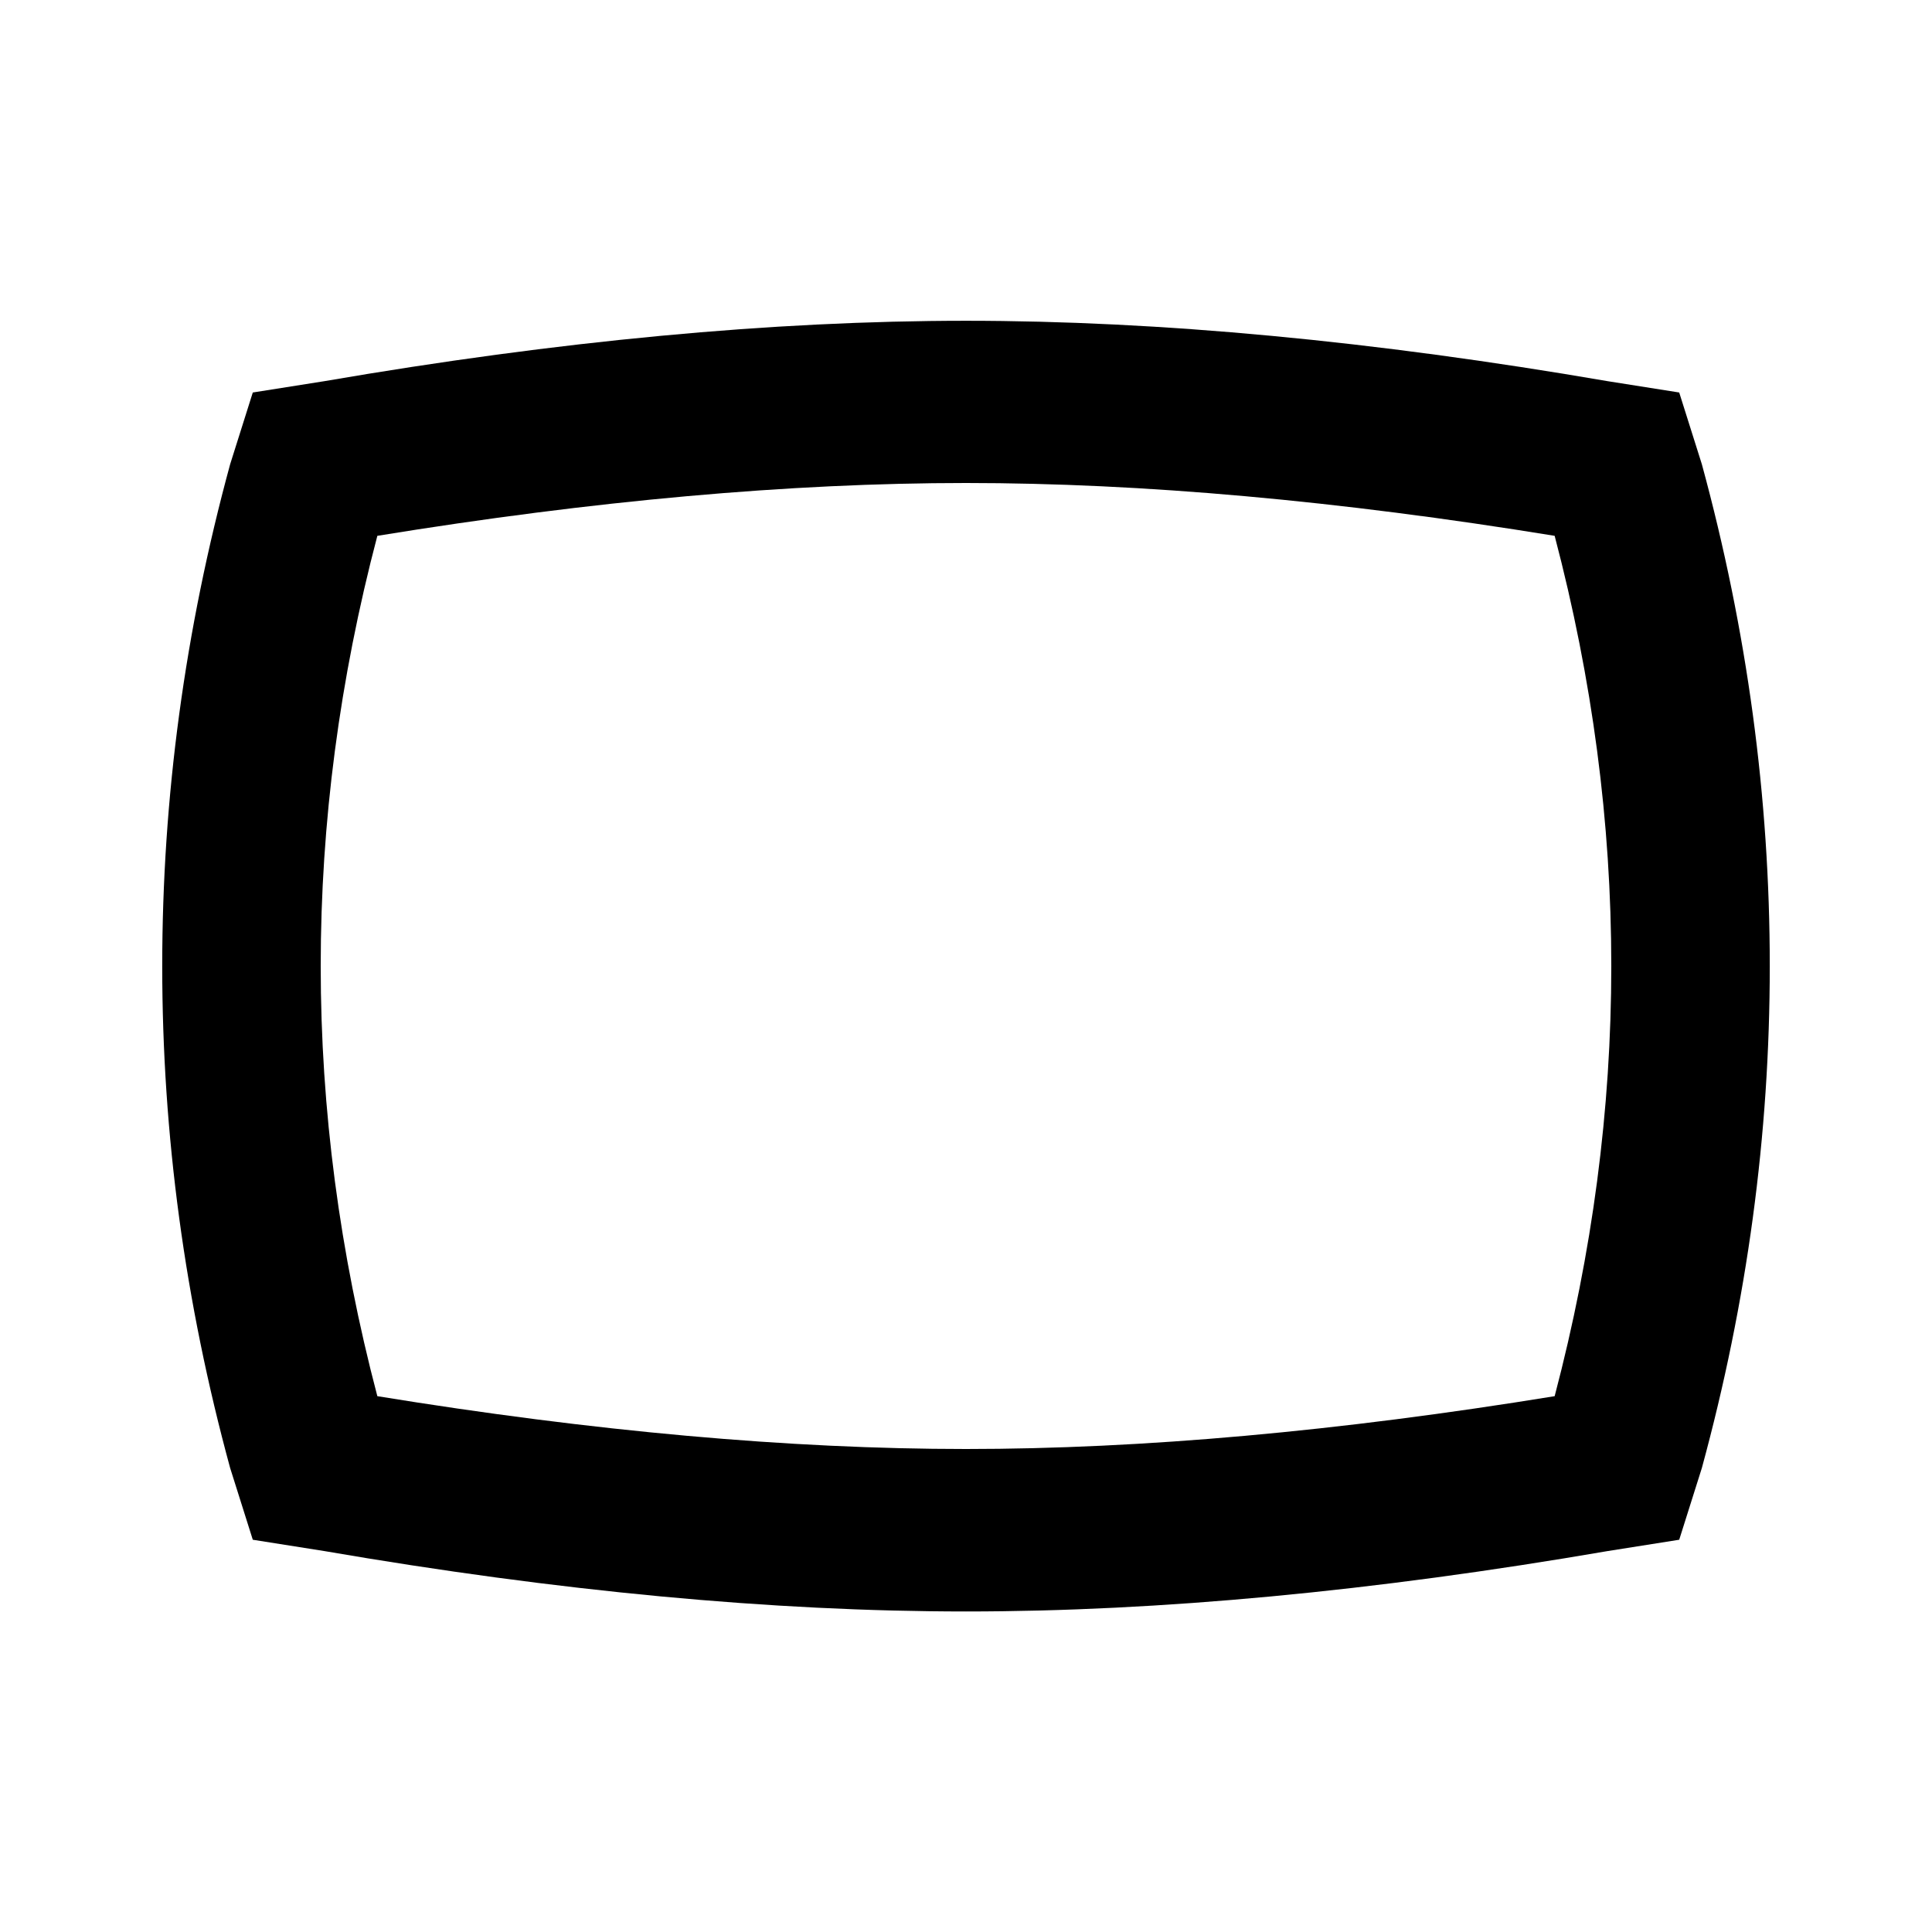 <?xml version="1.0" encoding="utf-8"?>
<!-- Generated by IcoMoon.io -->
<!DOCTYPE svg PUBLIC "-//W3C//DTD SVG 1.1//EN" "http://www.w3.org/Graphics/SVG/1.1/DTD/svg11.dtd">
<svg version="1.1" xmlns="http://www.w3.org/2000/svg" xmlns:xlink="http://www.w3.org/1999/xlink" width="32" height="32" viewBox="0 0 32 32">
<path d="M16 5.313q4.813 0 10.625 1l1.188 0.188 0.375 1.188q1.125 4.125 1.125 8.313t-1.125 8.313l-0.375 1.188-1.188 0.188q-5.813 1-10.625 1t-10.625-1l-1.188-0.188-0.375-1.188q-1.125-4.125-1.125-8.313t1.125-8.313l0.375-1.188 1.188-0.188q5.813-1 10.625-1zM16 8q-4.375 0-9.75 0.875-0.938 3.563-0.938 7.125t0.938 7.125q5.375 0.875 9.75 0.875t9.75-0.875q0.938-3.563 0.938-7.125t-0.938-7.125q-5.375-0.875-9.75-0.875z"></path>
</svg>

